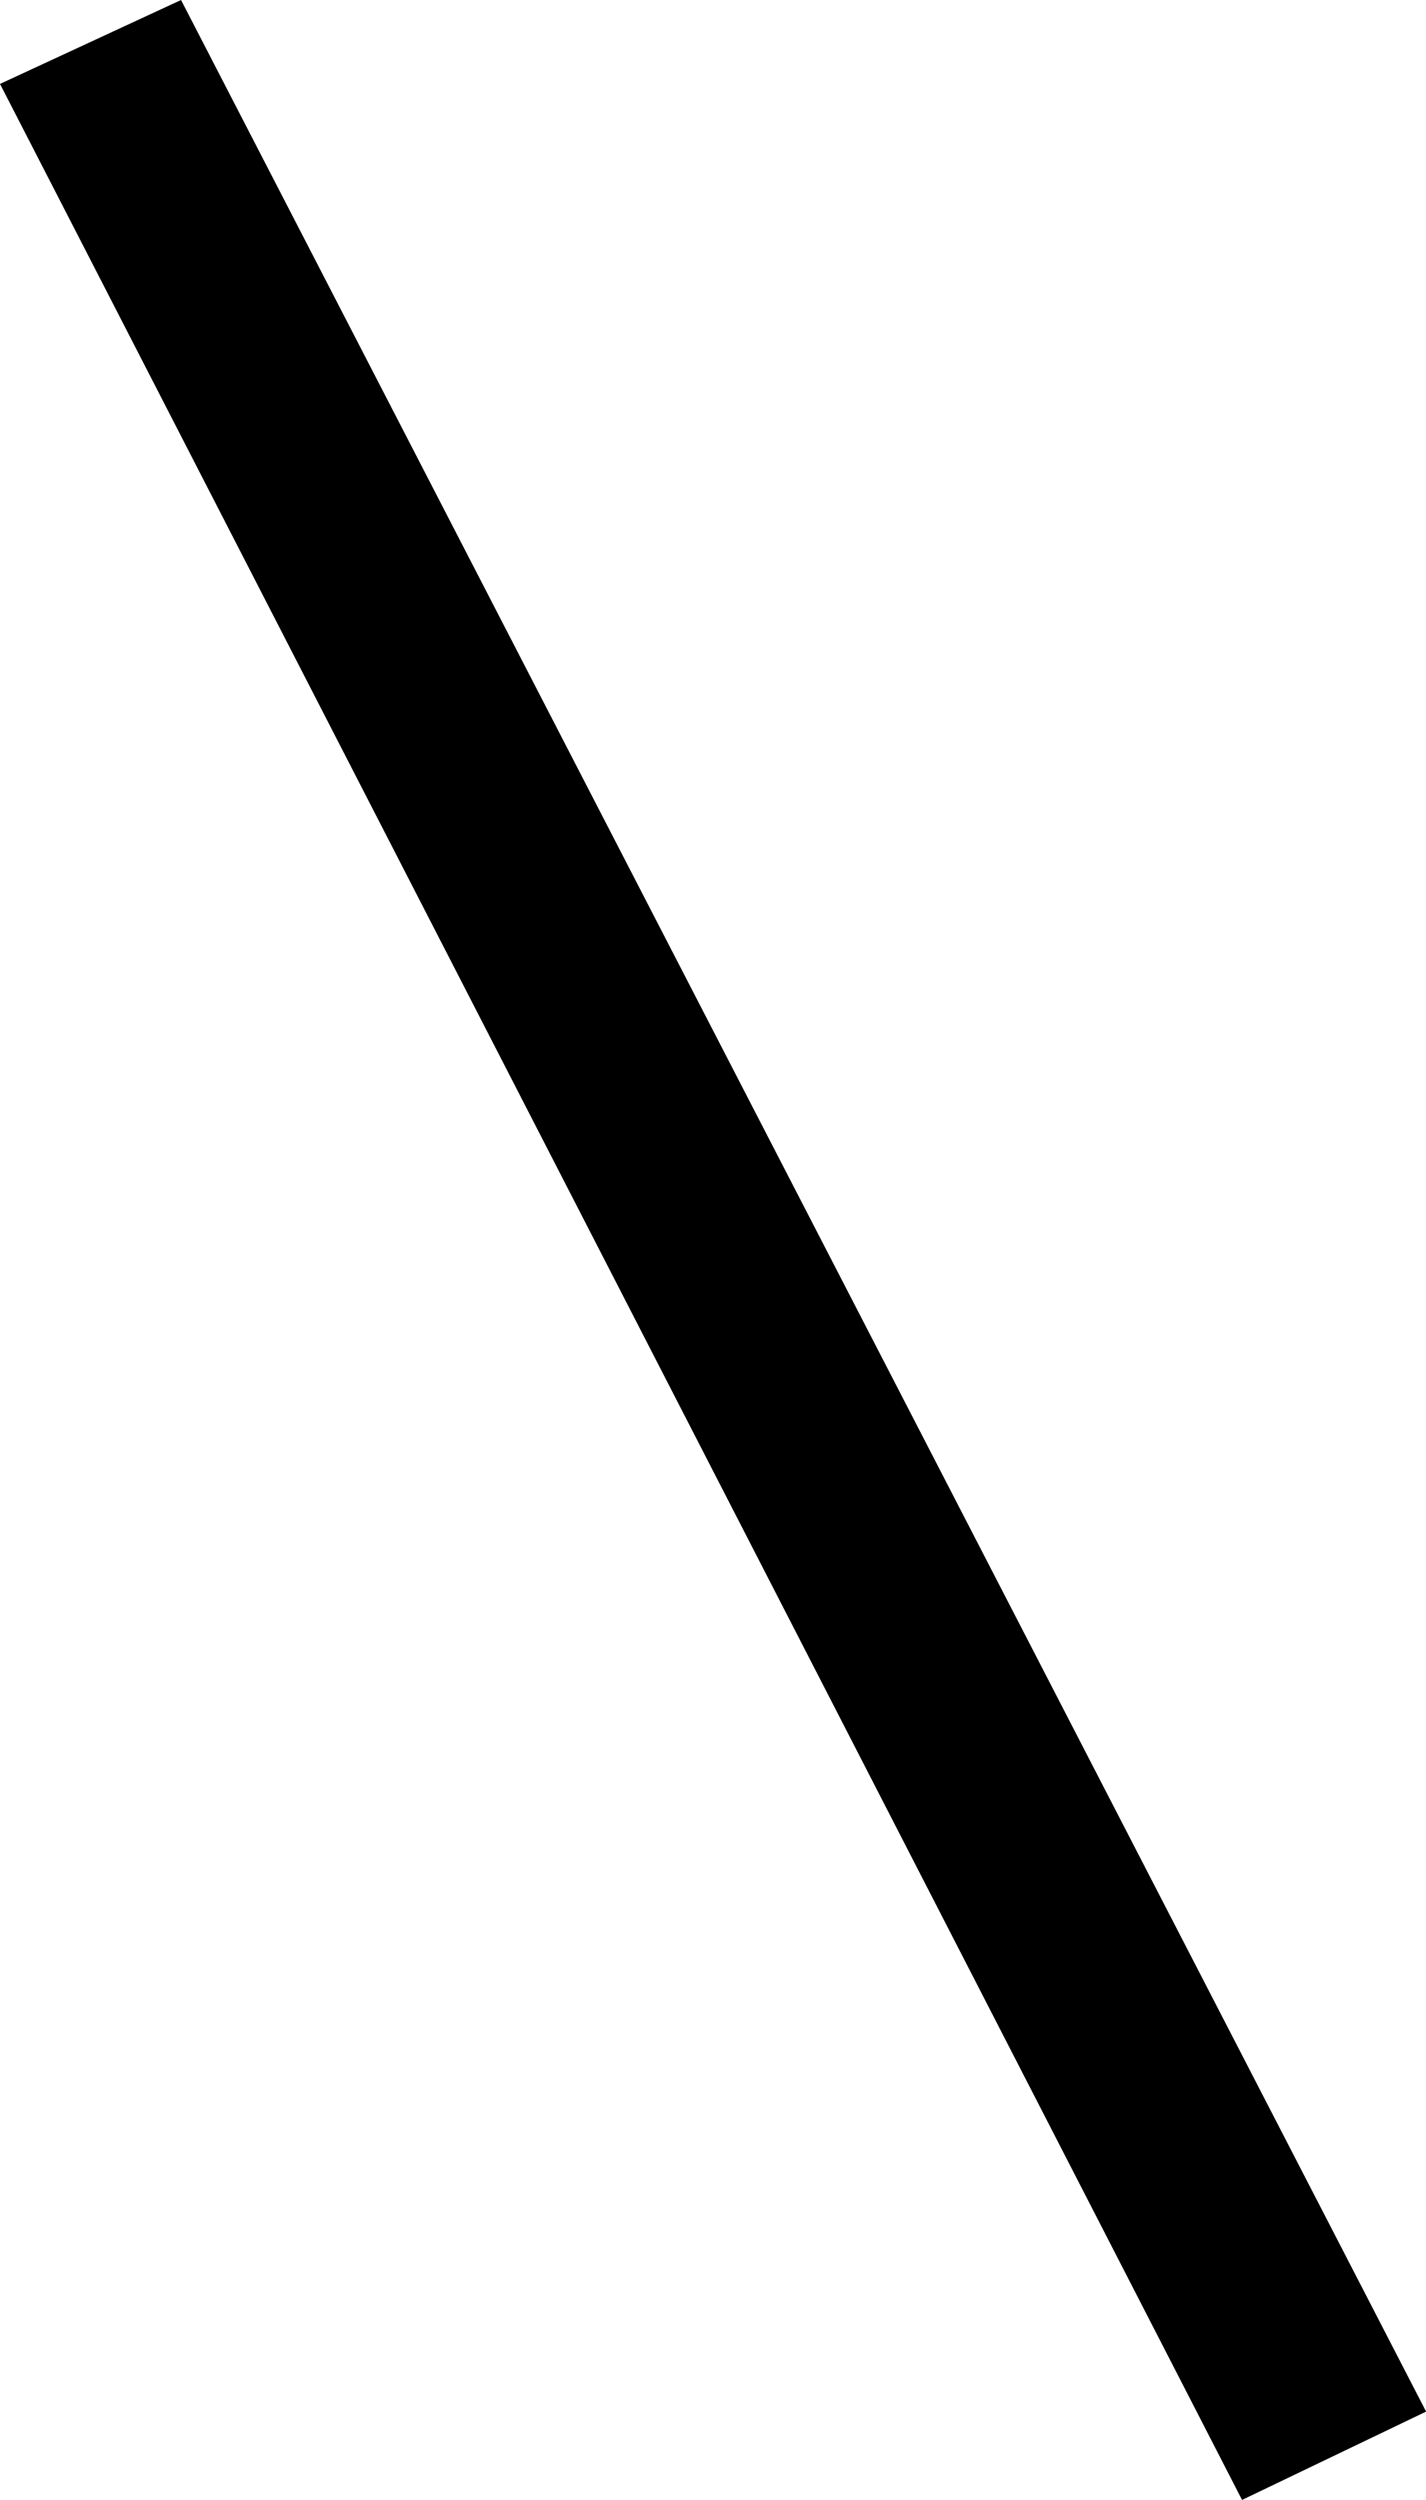 <svg width="14.194" height="24.873" viewBox="0.659 -48.721 14.194 24.873" xmlns="http://www.w3.org/2000/svg"><path d="M0.659 -47.886L2.461 -48.721L14.854 -24.727L13.022 -23.848ZM0.659 -47.886"></path></svg>